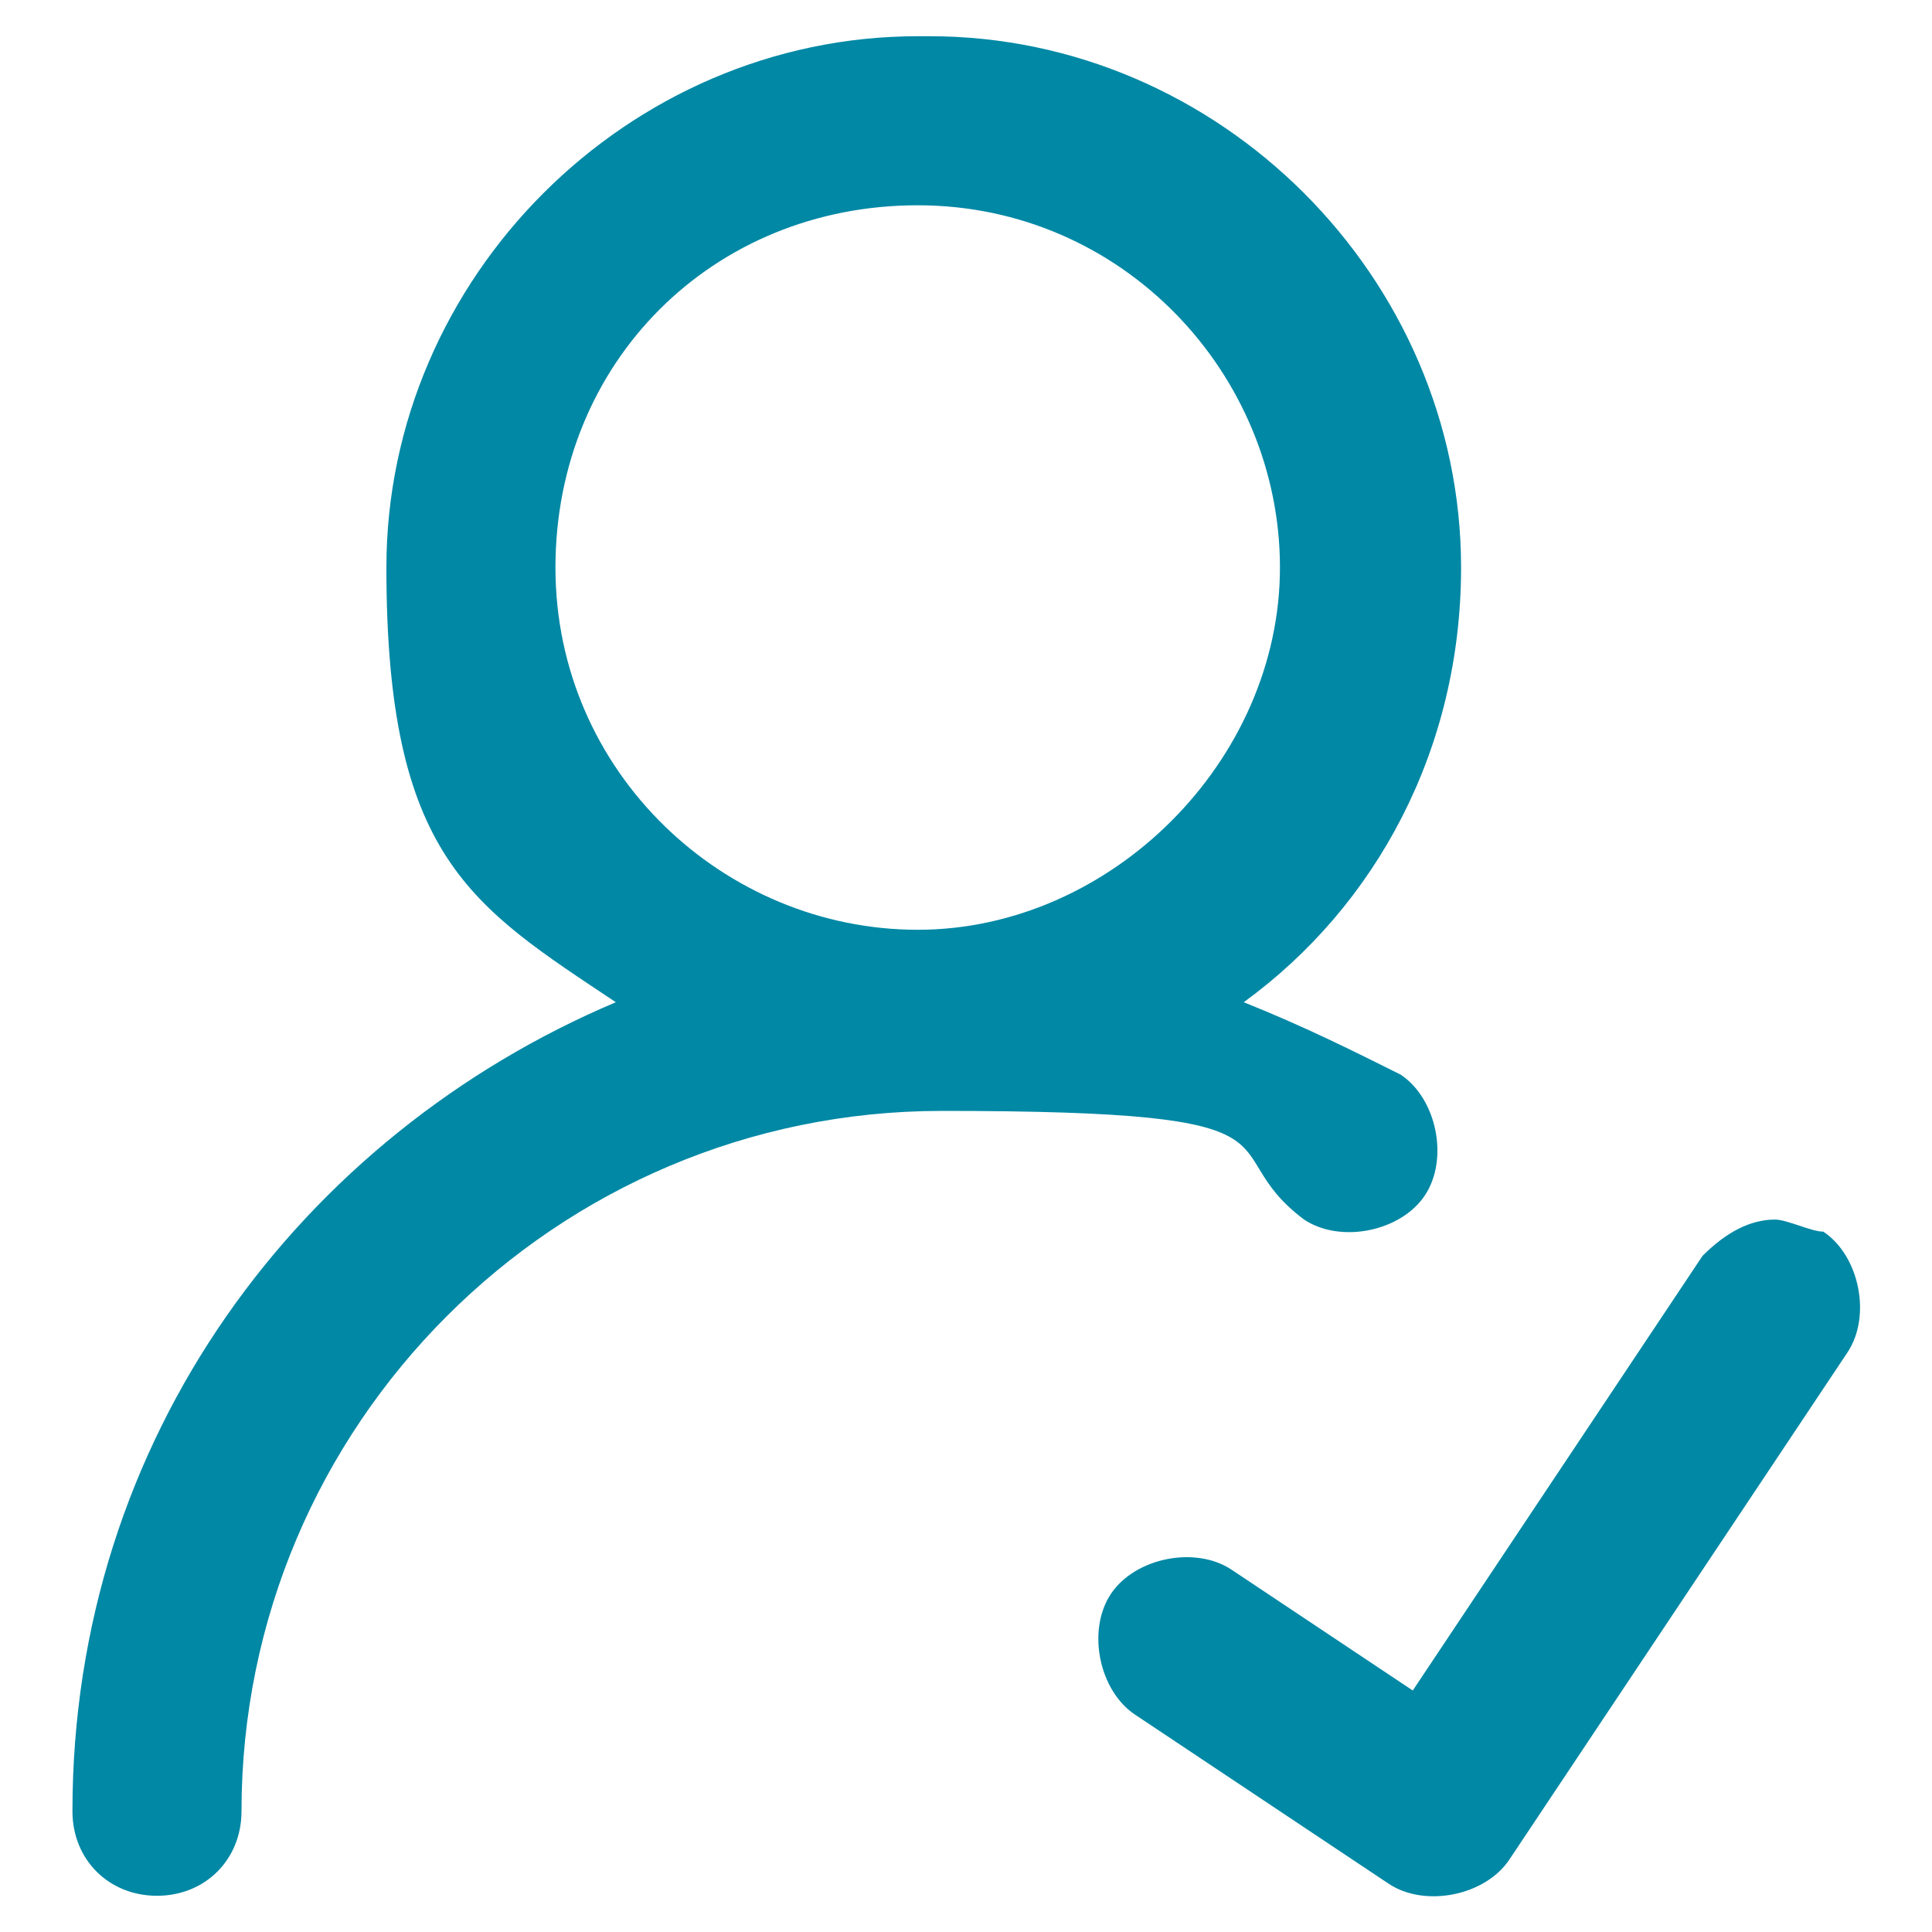<?xml version="1.0" encoding="UTF-8"?>
<svg id="svg2986" xmlns="http://www.w3.org/2000/svg" version="1.1" xmlns:svg="http://www.w3.org/2000/svg" viewBox="0 0 16 16">
  <defs>
    <style>
      .cls-1 {
        fill: #0088a5;
        stroke-width: 0px;
      }
    </style>
  </defs>
  <g id="layer1">
    <path id="circle2859" class="cls-1" d="M7.6.3C5.2.3,3.2,2.3,3.2,4.7s.7,2.8,1.9,3.6c-2.6,1.1-4.5,3.6-4.5,6.7,0,.4.3.7.7.7.4,0,.7-.3.7-.7,0-3.2,2.6-5.8,5.8-5.8s2.2.3,3,.9c.3.2.8.1,1-.2s.1-.8-.2-1h0c-.4-.2-.8-.4-1.3-.6,1.1-.8,1.8-2.1,1.8-3.6,0-2.4-2-4.4-4.4-4.4h0ZM7.6,1.7c1.7,0,3,1.4,3,3s-1.4,3-3,3-3-1.3-3-3c0-1.7,1.3-3,3-3ZM14.7,10.1c-.2,0-.4.1-.6.3l-2.4,3.6-1.5-1c-.3-.2-.8-.1-1,.2s-.1.8.2,1h0l2.1,1.4c.3.2.8.1,1-.2h0s2.8-4.2,2.8-4.2c.2-.3.1-.8-.2-1-.1,0-.3-.1-.4-.1Z" vector-effect="none"/>
  </g>
</svg>